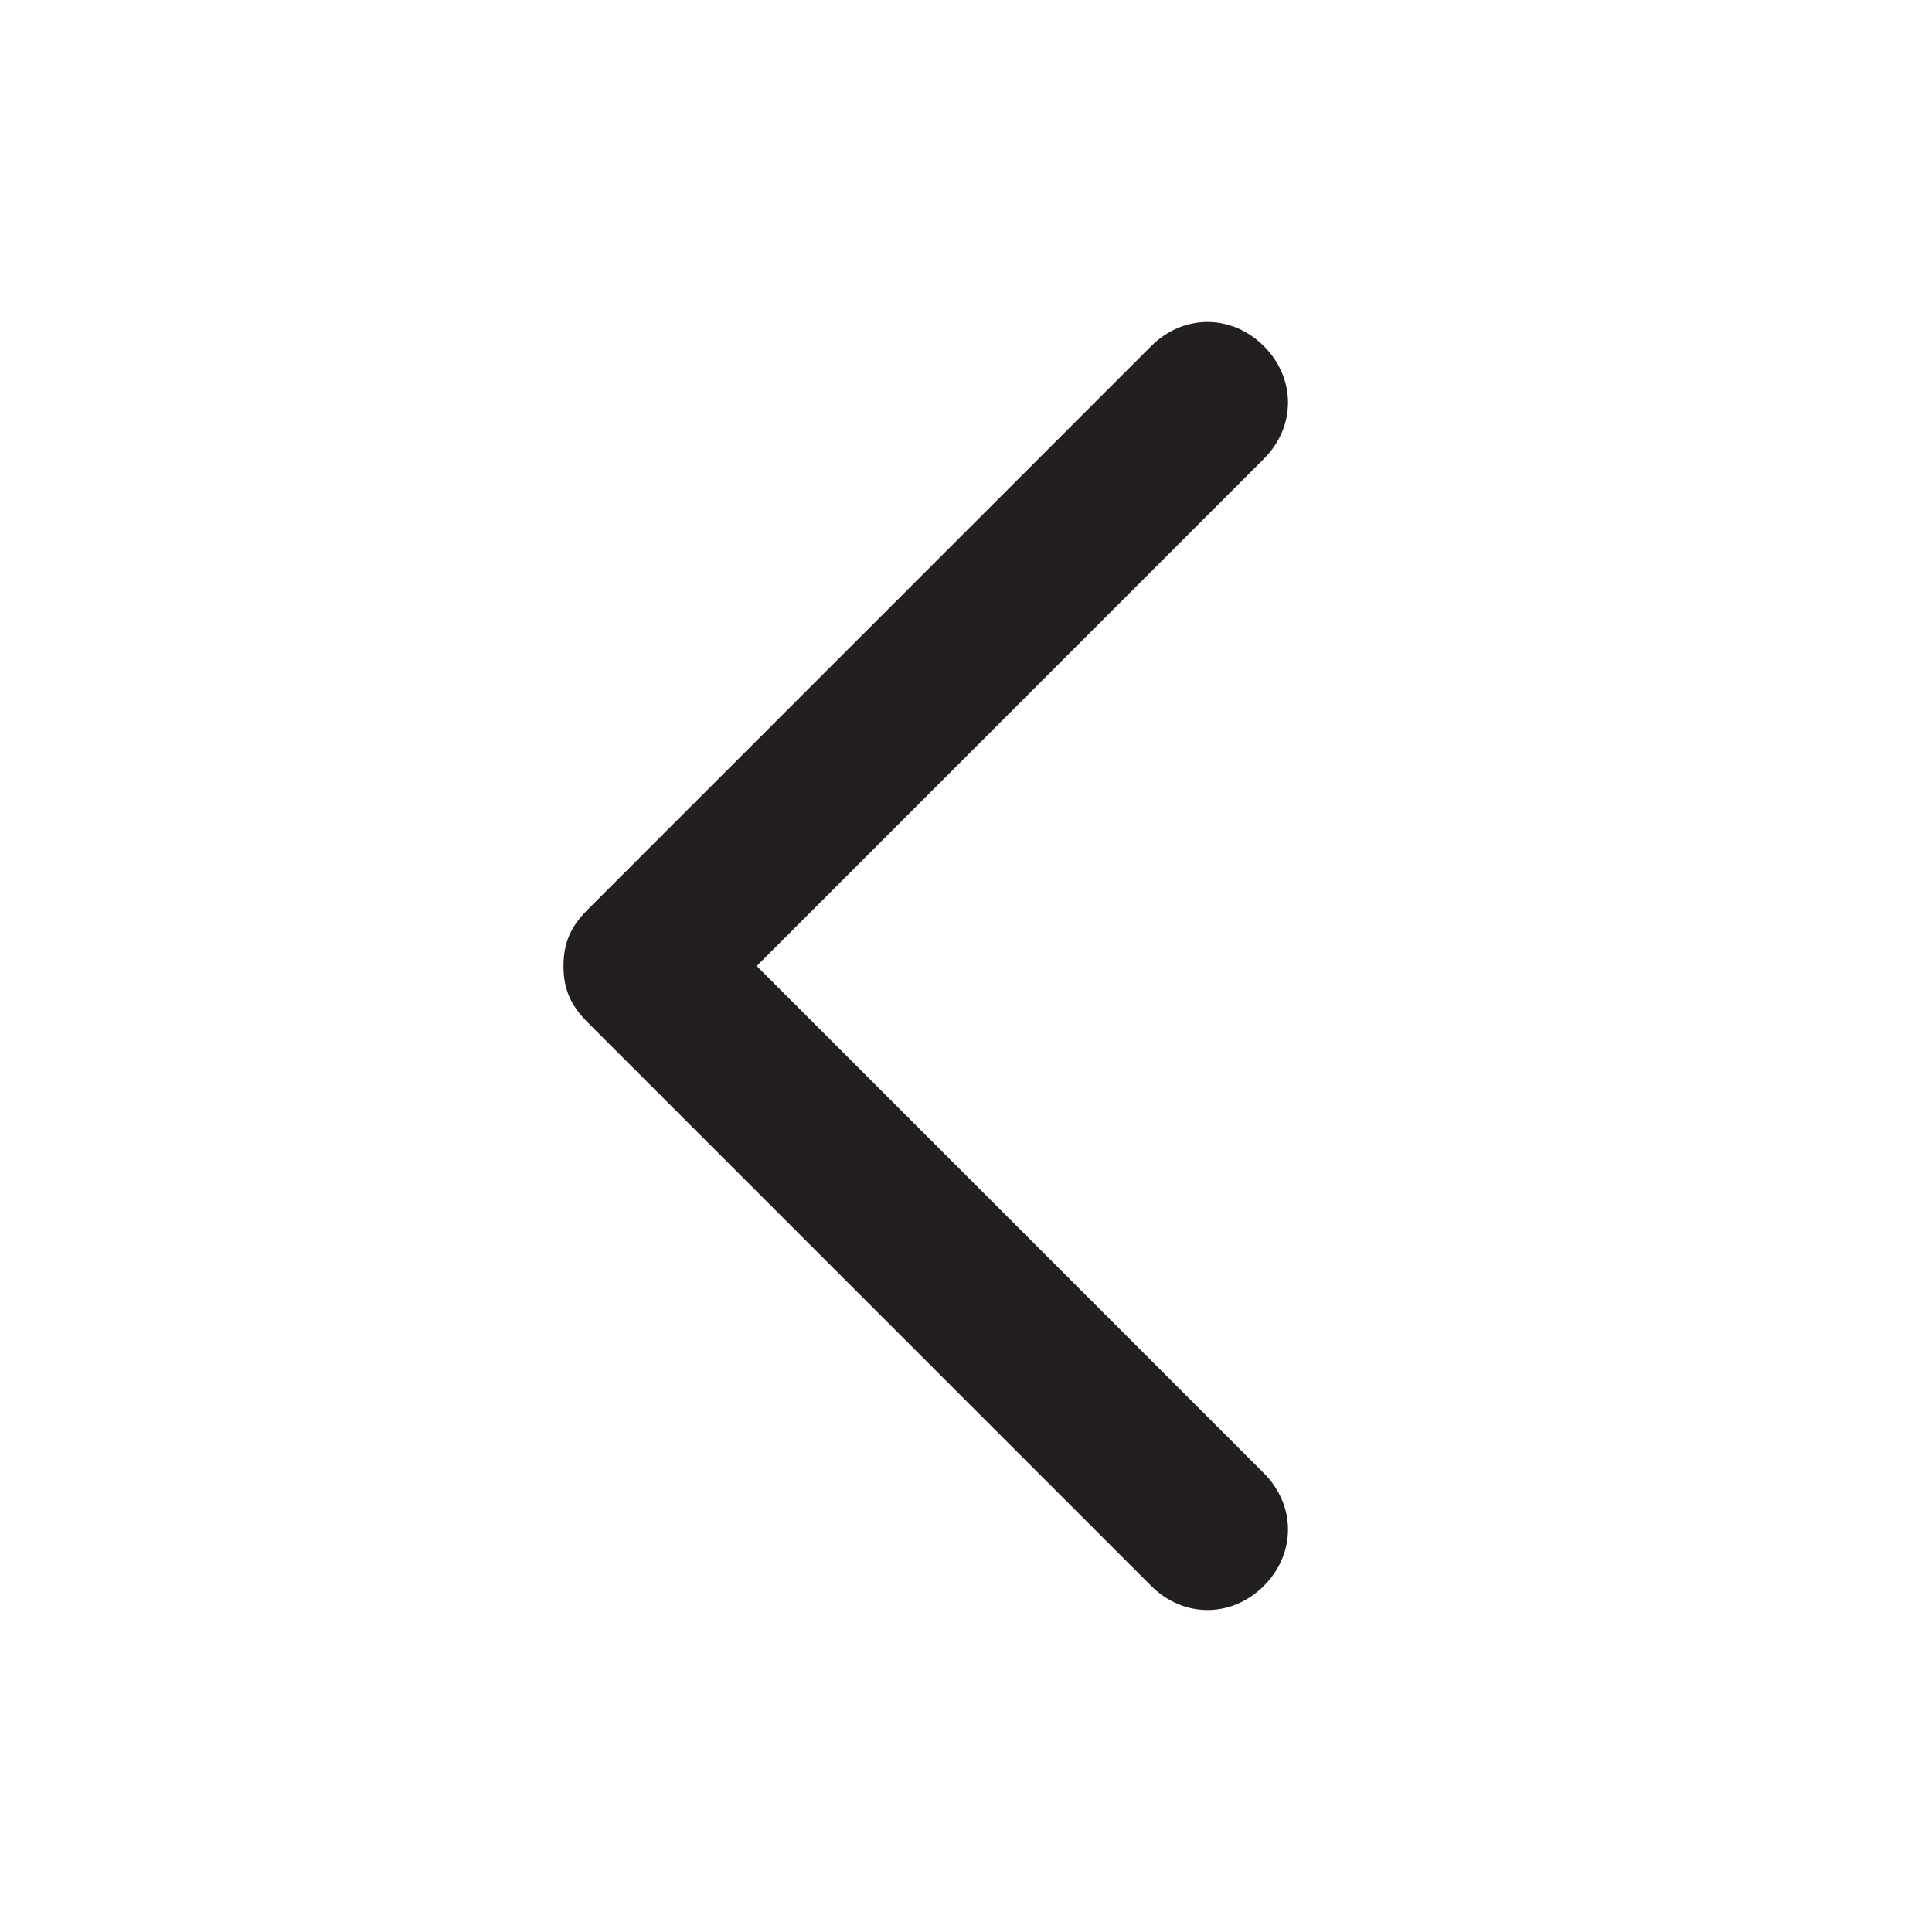 <svg xmlns="http://www.w3.org/2000/svg" viewBox="4 -4 24 24"><path d="M11 8c0 .3.1.5.3.7l7 7c.4.4 1 .4 1.4 0s.4-1 0-1.4L13.4 8l6.3-6.3c.4-.4.4-1 0-1.4s-1-.4-1.4 0l-7 7c-.2.2-.3.4-.3.7z" fill="#231f20"/></svg>